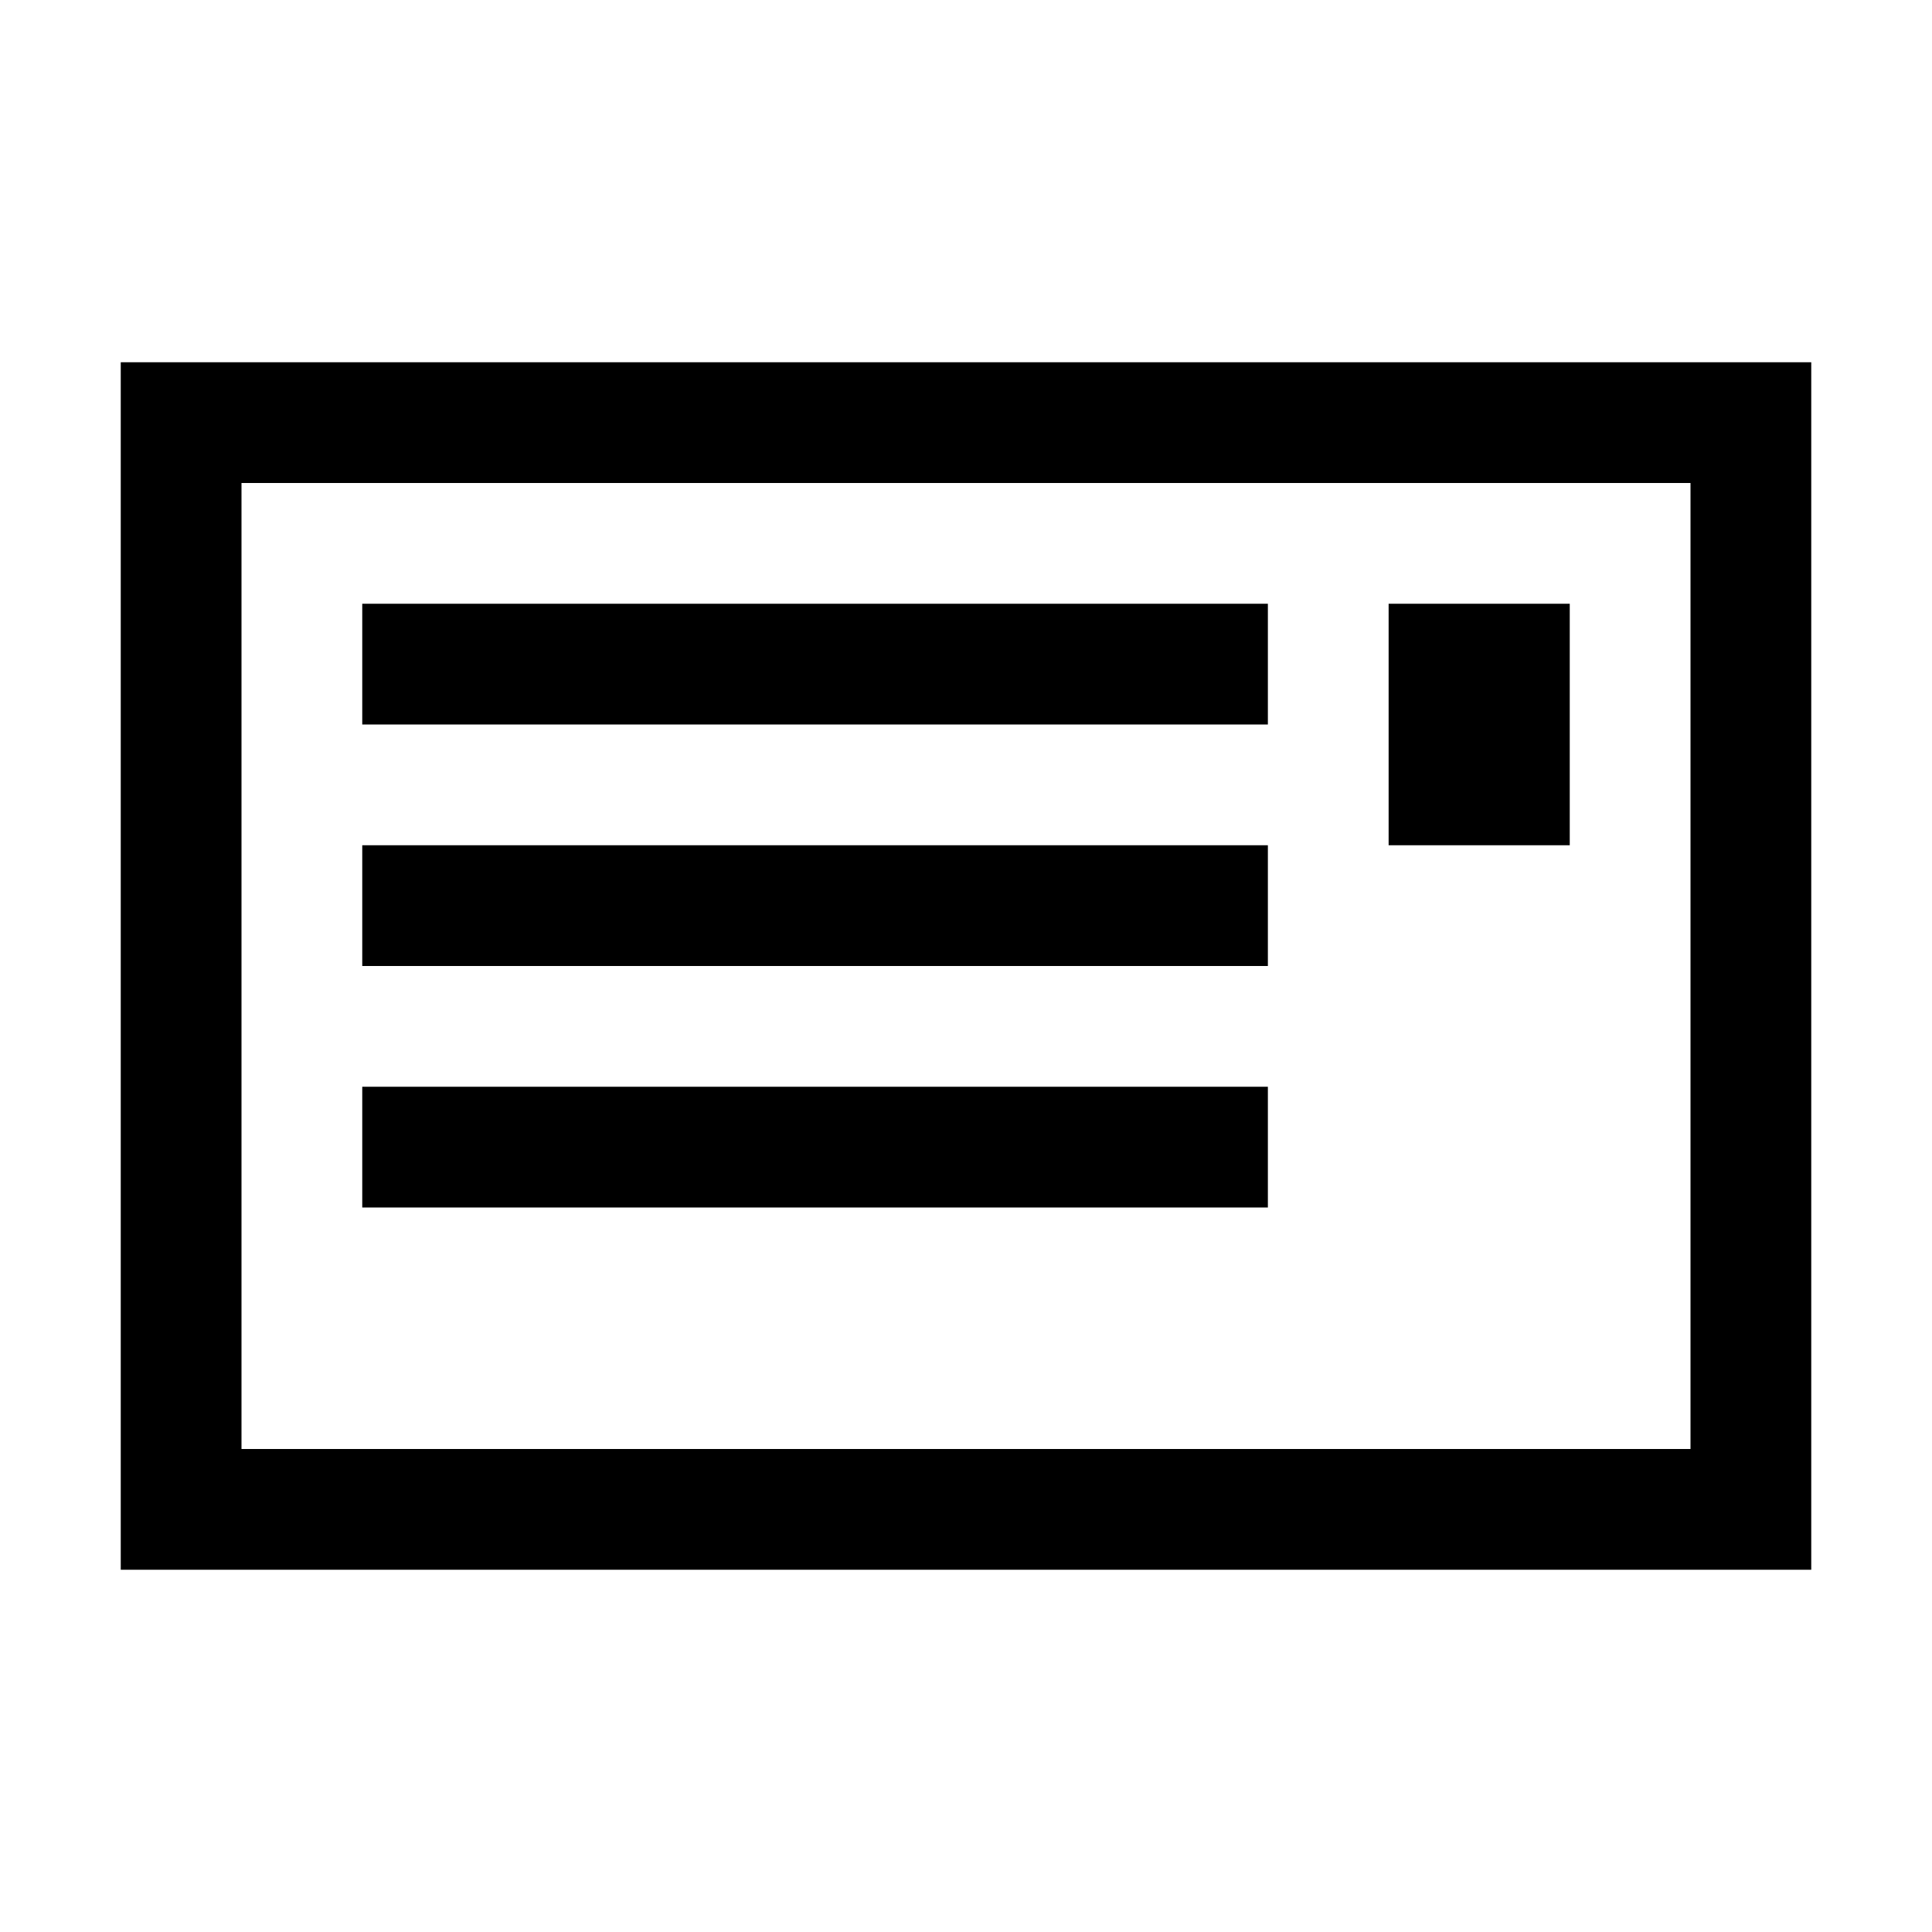 <?xml version="1.0" encoding="UTF-8" standalone="no"?>
<svg
   width="32"
   height="32"
   viewBox="0 0 32 32"
   version="1.1"
   id="svg1"
   xmlns="http://www.w3.org/2000/svg"
   xmlns:svg="http://www.w3.org/2000/svg">
  <rect x="0" y="0" width="32" height="32" fill="#808080" stroke="none"/>
  <defs
     id="defs1" />
  <g
     id="layer1">
    <rect
       style="fill:#ffffff;stroke:#000000;stroke-width:0"
       id="rect1"
       width="32"
       height="32"
       x="0"
       y="0" />
    <rect
       style="fill:#000000;stroke:#000000;stroke-width:0"
       id="rect2"
       width="28"
       height="20"
       x="2"
       y="6" />
    <rect
       style="fill:#ffffff;stroke:#000000;stroke-width:0"
       id="rect3"
       width="24"
       height="16"
       x="4"
       y="8" />
    <rect
       style="fill:#000000;stroke:#000000;stroke-width:0"
       id="rect4"
       width="15"
       height="2"
       x="6"
       y="10" />
    <rect
       style="fill:#000000;stroke:#000000;stroke-width:0"
       id="rect4-5"
       width="15"
       height="2"
       x="6"
       y="14" />
    <rect
       style="fill:#000000;stroke:#000000;stroke-width:0"
       id="rect4-7"
       width="15"
       height="2"
       x="6"
       y="18" />
    <rect
       style="fill:#000000;stroke:#000000;stroke-width:0"
       id="rect5"
       width="3"
       height="4"
       x="23"
       y="10" />
  </g>
</svg>
